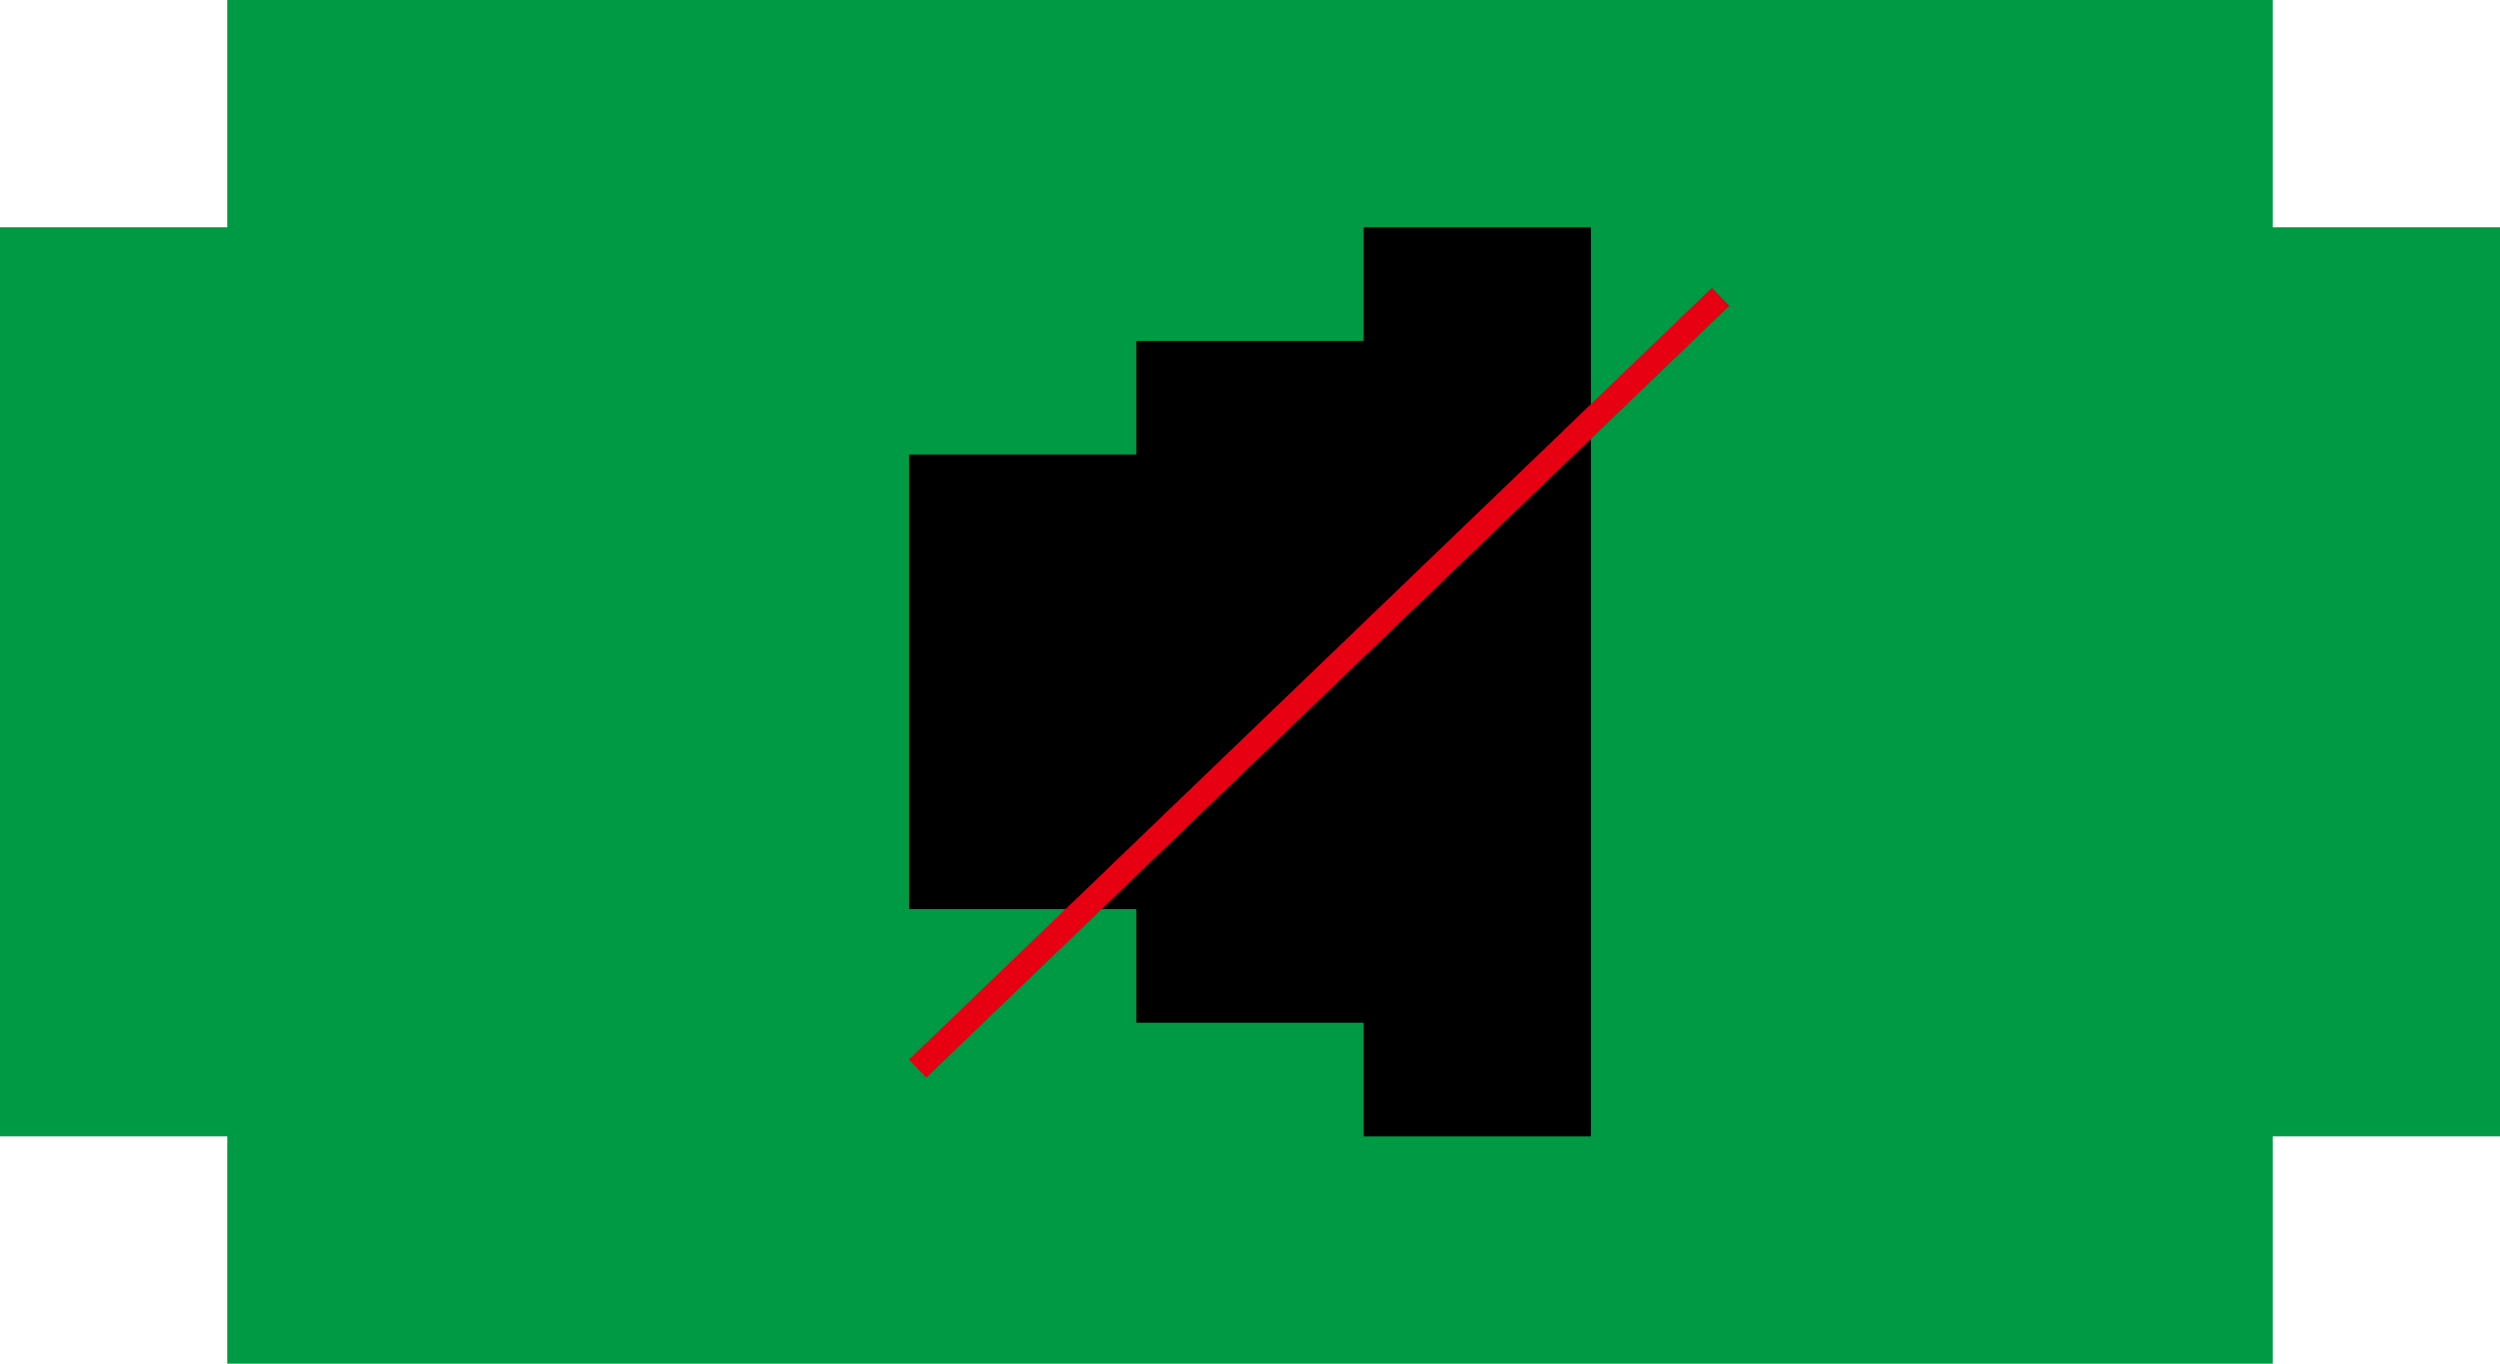 <?xml version="1.0" encoding="utf-8"?>
<!-- Generator: Adobe Illustrator 18.0.0, SVG Export Plug-In . SVG Version: 6.00 Build 0)  -->
<!DOCTYPE svg PUBLIC "-//W3C//DTD SVG 1.1//EN" "http://www.w3.org/Graphics/SVG/1.1/DTD/svg11.dtd">
<svg version="1.1" id="Layer_1" xmlns="http://www.w3.org/2000/svg" xmlns:xlink="http://www.w3.org/1999/xlink" x="0px" y="0px"
	 viewBox="0 0 110 60" enable-background="new 0 0 110 60" xml:space="preserve">
<polygon fill="#009944" points="100,0 10,0 10,10 0,10 0,50 10,50 10,60 100,60 100,50 110,50 110,10 100,10 "/>
<polygon points="50,40 50,45 60,45 60,50 70,50 70,10 60,10 60,15 50,15 50,20 40,20 40,40 "/>
<rect x="33.5" y="29.5" transform="matrix(0.721 -0.693 0.693 0.721 -4.6 48.568)" fill="#E60012" width="49" height="1.1"/>
</svg>

